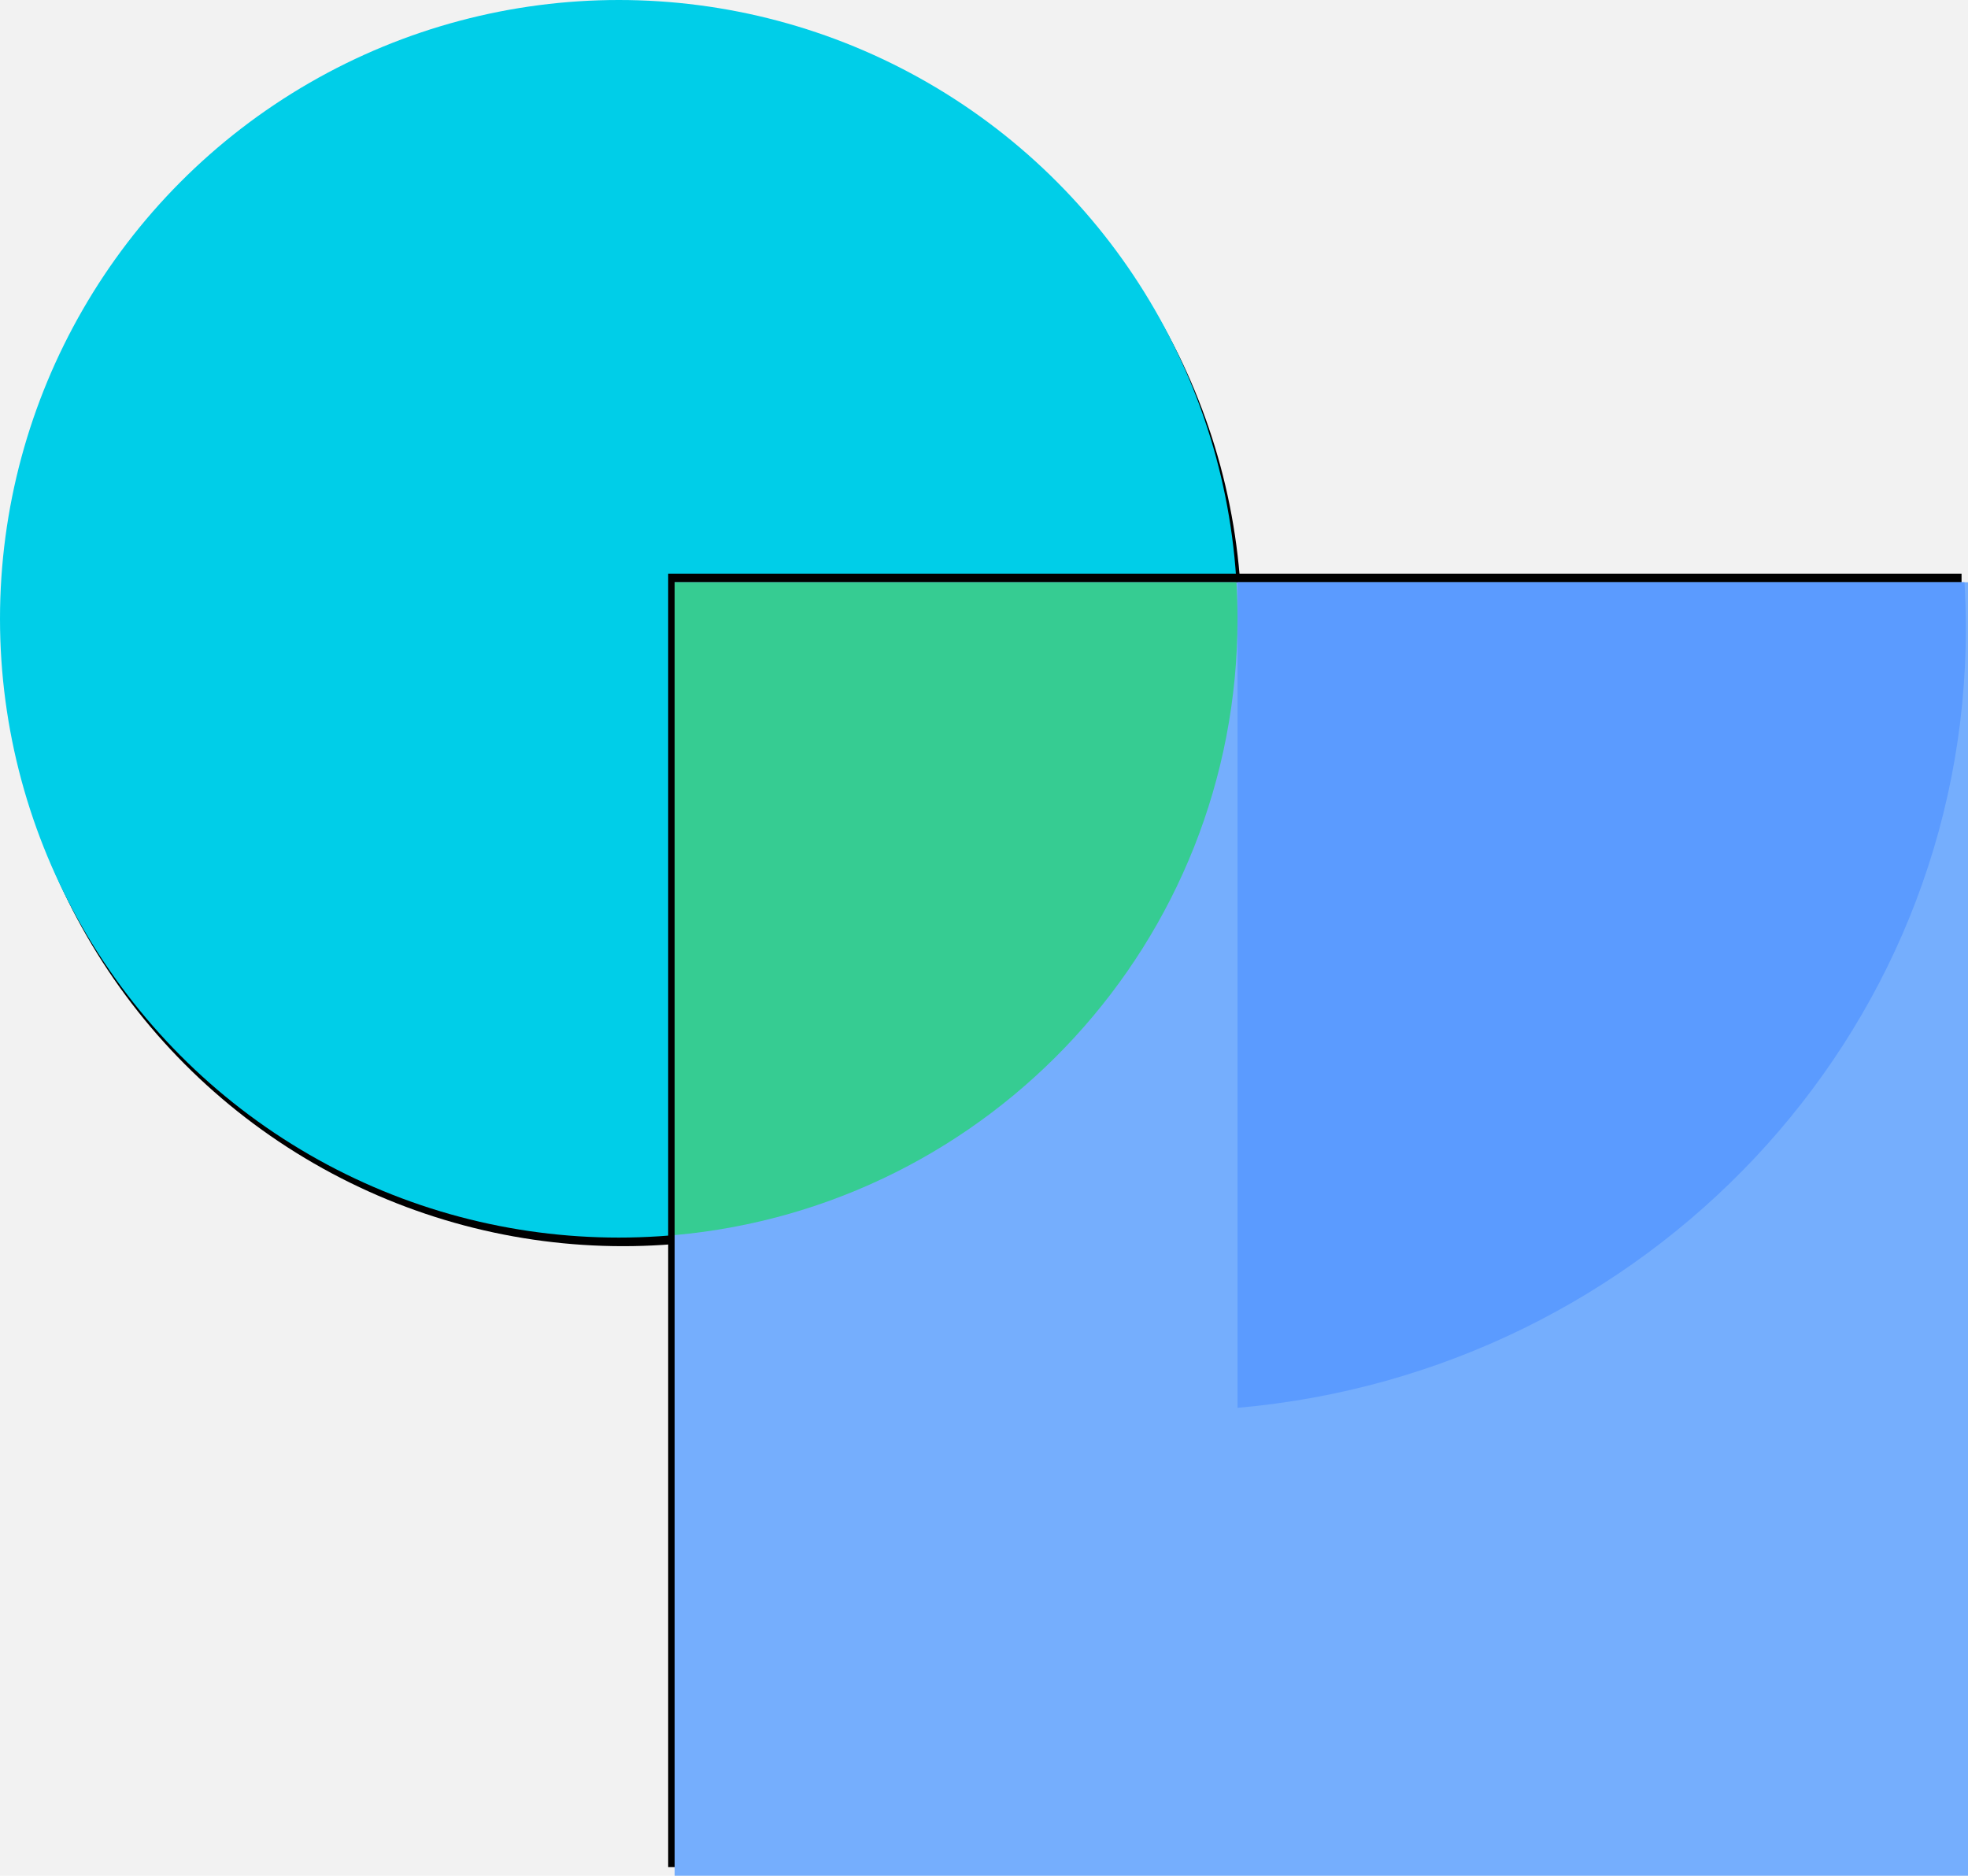 <?xml version="1.0" encoding="UTF-8"?>
<svg width="916px" height="873px" viewBox="0 0 916 873" version="1.1" xmlns="http://www.w3.org/2000/svg" xmlns:xlink="http://www.w3.org/1999/xlink">
    <!-- Generator: Sketch 49.3 (51167) - http://www.bohemiancoding.com/sketch -->
    <title>login_bg</title>
    <desc>Created with Sketch.</desc>
    <defs>
        <circle id="path-1" cx="288" cy="288" r="288"></circle>
        <filter x="-1.0%" y="-0.7%" width="102.8%" height="102.8%" filterUnits="objectBoundingBox" id="filter-2">
            <feOffset dx="2" dy="4" in="SourceAlpha" result="shadowOffsetOuter1"></feOffset>
            <feGaussianBlur stdDeviation="2" in="shadowOffsetOuter1" result="shadowBlurOuter1"></feGaussianBlur>
            <feColorMatrix values="0 0 0 0 0.308   0 0 0 0 0.308   0 0 0 0 0.308  0 0 0 0.5 0" type="matrix" in="shadowBlurOuter1"></feColorMatrix>
        </filter>
        <rect id="path-3" x="314" y="271" width="602" height="602"></rect>
        <filter x="-1.8%" y="-1.7%" width="104.7%" height="104.7%" filterUnits="objectBoundingBox" id="filter-4">
            <feOffset dx="3" dy="4" in="SourceAlpha" result="shadowOffsetOuter1"></feOffset>
            <feGaussianBlur stdDeviation="4" in="shadowOffsetOuter1" result="shadowBlurOuter1"></feGaussianBlur>
            <feColorMatrix values="0 0 0 0 0.284   0 0 0 0 0.284   0 0 0 0 0.284  0 0 0 0.5 0" type="matrix" in="shadowBlurOuter1"></feColorMatrix>
        </filter>
    </defs>
    <g id="login_bg" stroke="none" stroke-width="1" fill="none" fill-rule="evenodd">
        <g id="Group-8">
            <rect id="Rectangle-17" fill="#F2F2F2" x="0" y="0" width="916" height="873"></rect>
            <g id="Oval">
                <use fill="black" fill-opacity="1" filter="url(#filter-2)" xlink:href="#path-1"></use>
                <use fill="#00CEE8" fill-rule="evenodd" xlink:href="#path-1"></use>
            </g>
            <g id="Rectangle-18" transform="translate(615, 572) rotate(180) translate(-615, -572) ">
                <use fill="black" fill-opacity="1" filter="url(#filter-4)" xlink:href="#path-3"></use>
                <use fill="#75AEFD" fill-rule="evenodd" xlink:href="#path-3"></use>
            </g>
            <path d="M914.362,271 C914.785,278.113 915,285.281 915,292.498 C915,482.557 766.041,638.614 576,655.233 L576,271 L914.362,271 Z" id="Combined-Shape-Copy" fill="#5B9BFF"></path>
            <path d="M575.507,271 C575.834,276.625 576,282.293 576,288 C576,438.294 460.875,561.7 314,574.842 L314,271 L575.507,271 Z" id="Combined-Shape" fill="#36CC92"></path>
        </g>
    </g>
</svg>